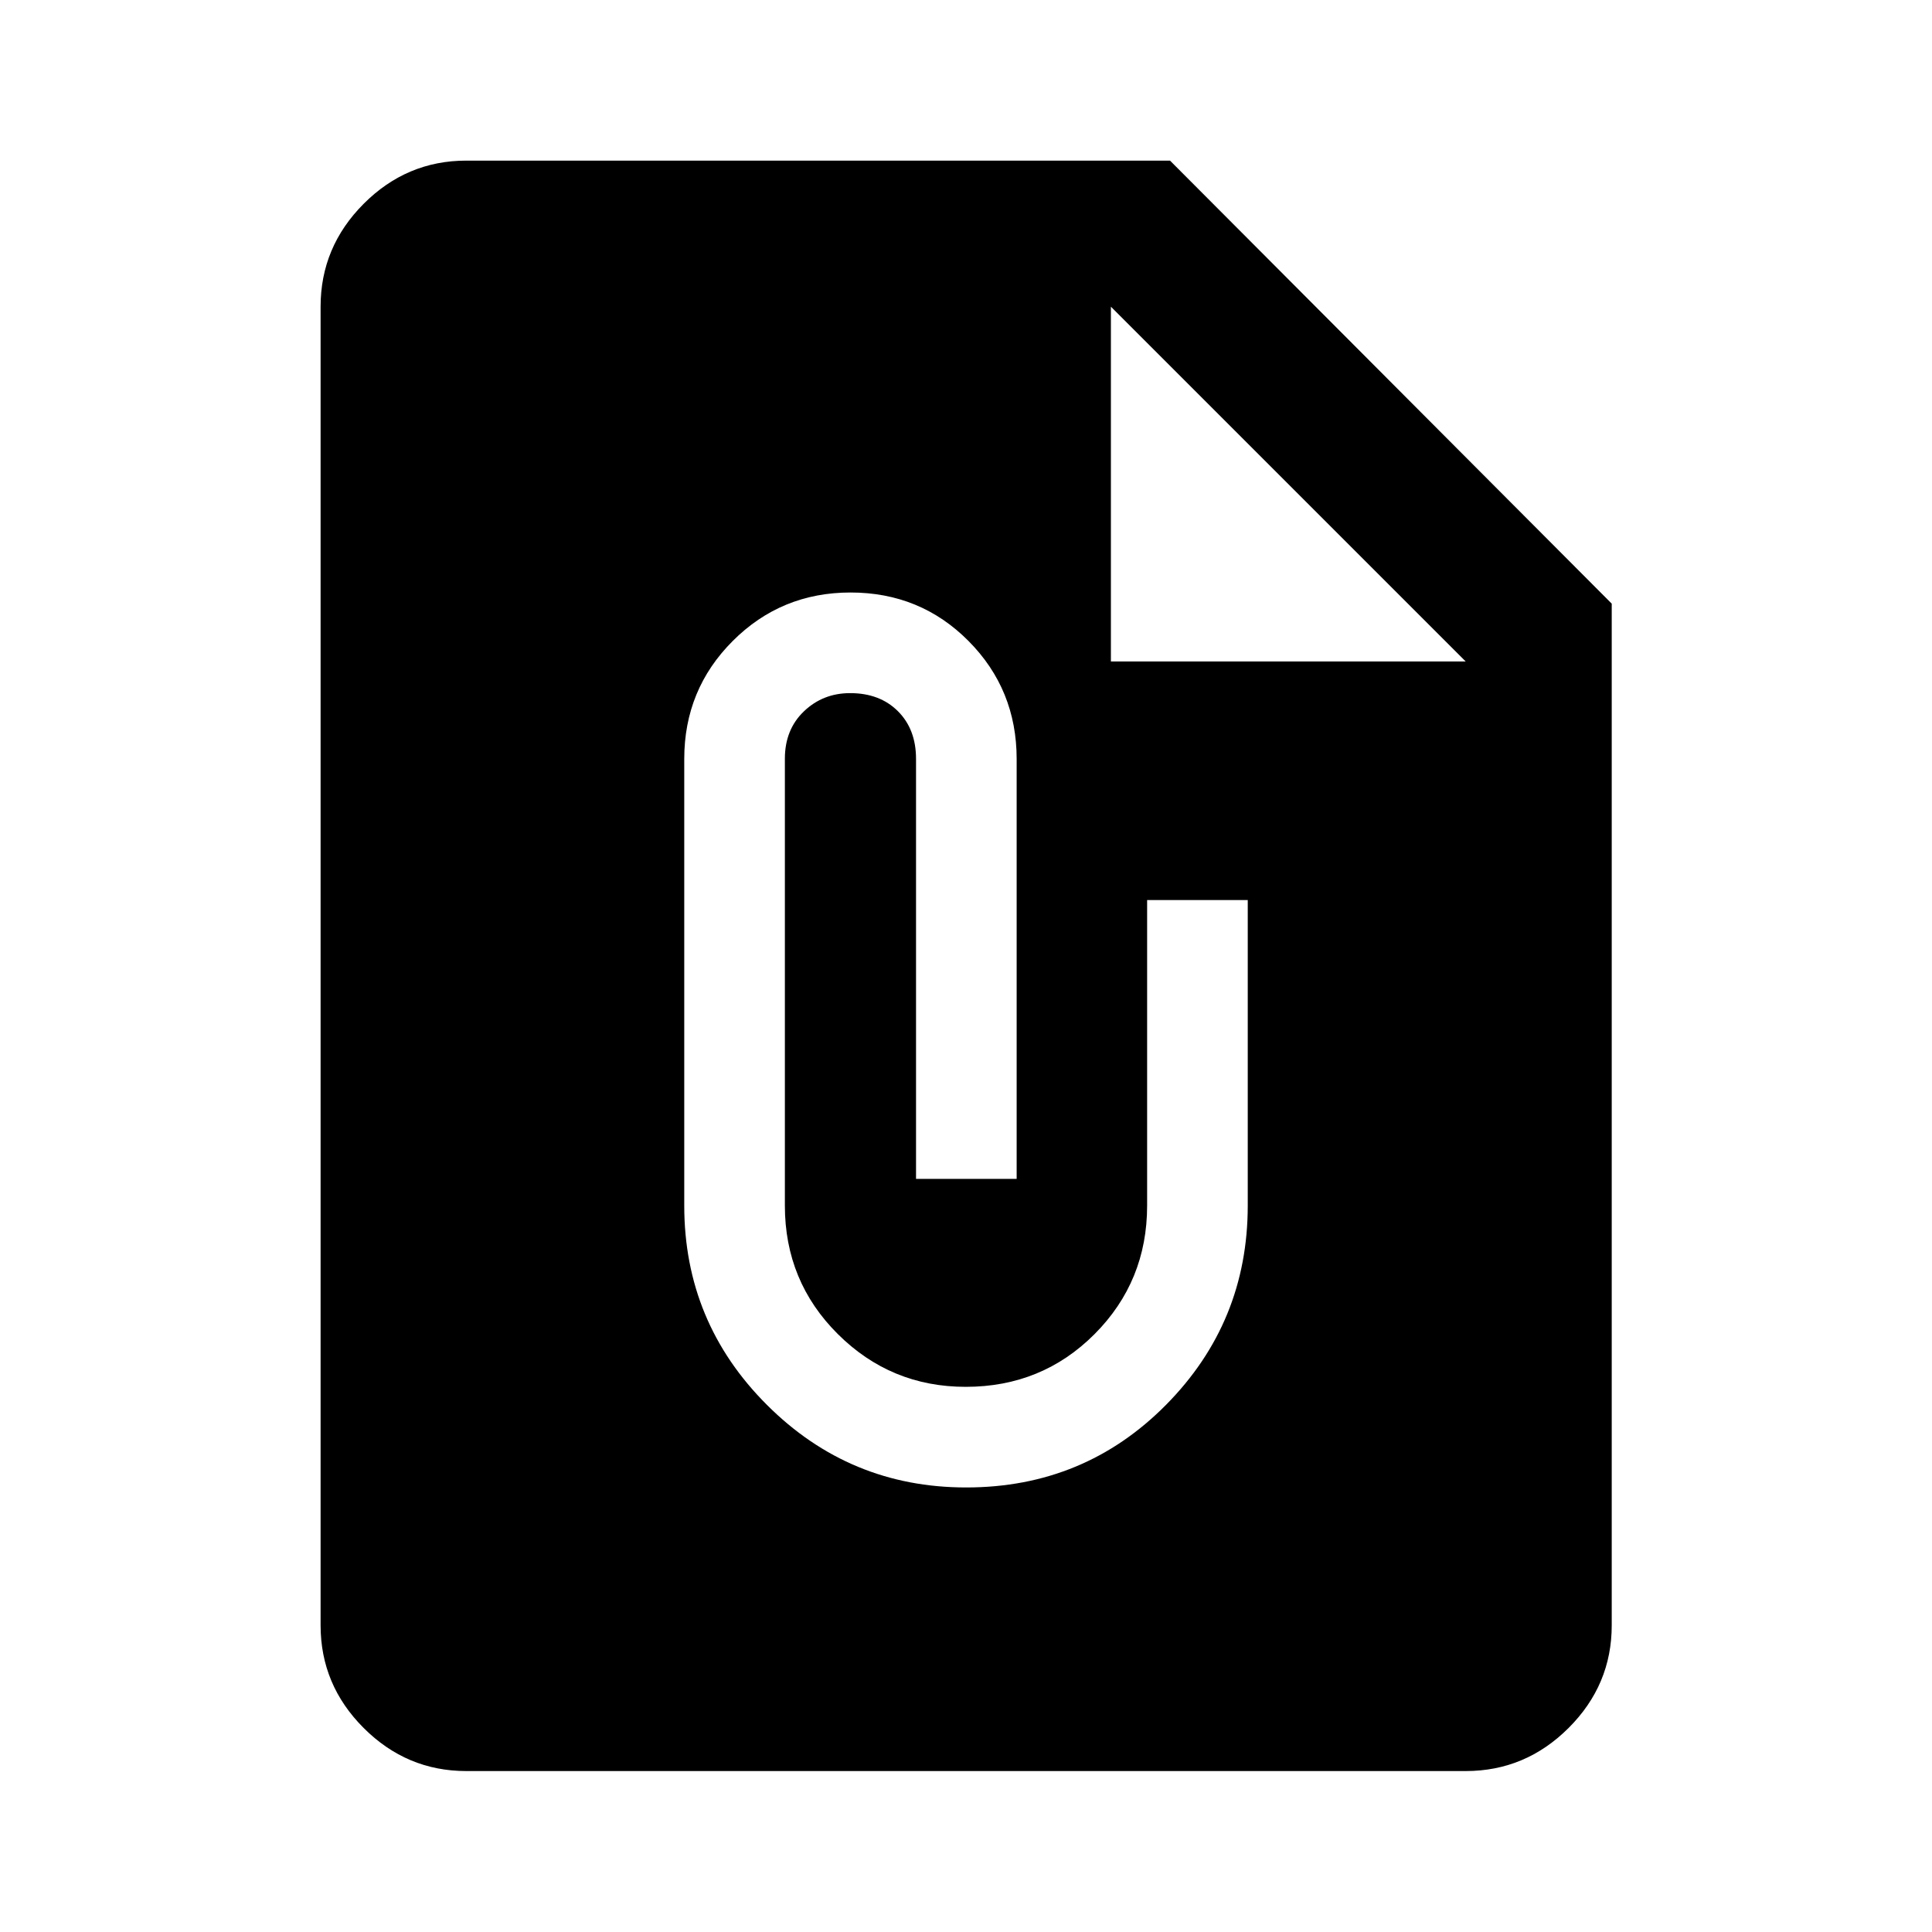 <svg xmlns="http://www.w3.org/2000/svg" height="40" viewBox="0 -960 960 960" width="40"><path d="M231.72-79.97q-29.61 0-51.01-21.4-21.41-21.4-21.41-51.02v-655.22q0-29.68 21.41-51.13 21.4-21.45 51.01-21.45h349.66l219.48 220.14v507.66q0 29.62-21.45 51.02-21.45 21.4-51.13 21.4H231.72Zm248.37-140.92q58.67 0 99.29-41.04Q620-302.97 620-360.94v-151.82h-50v151.82q0 37.64-26.12 63.85-26.13 26.2-64.02 26.2-37.19 0-63.53-26.2Q390-323.29 390-360.93v-222.06q0-14.49 9.46-23.55 9.46-9.05 22.97-9.05 14.74 0 23.74 8.98 9 8.99 9 23.7v208.68h50v-208.65q0-34.53-23.93-58.62-23.93-24.09-58.62-24.09-34.45 0-58.53 24.09Q340-617.41 340-582.89v221.97q0 57.95 41.07 98.99 41.07 41.04 99.02 41.04ZM552-631.33h176.28L552-807.61v176.28Z"/></svg>